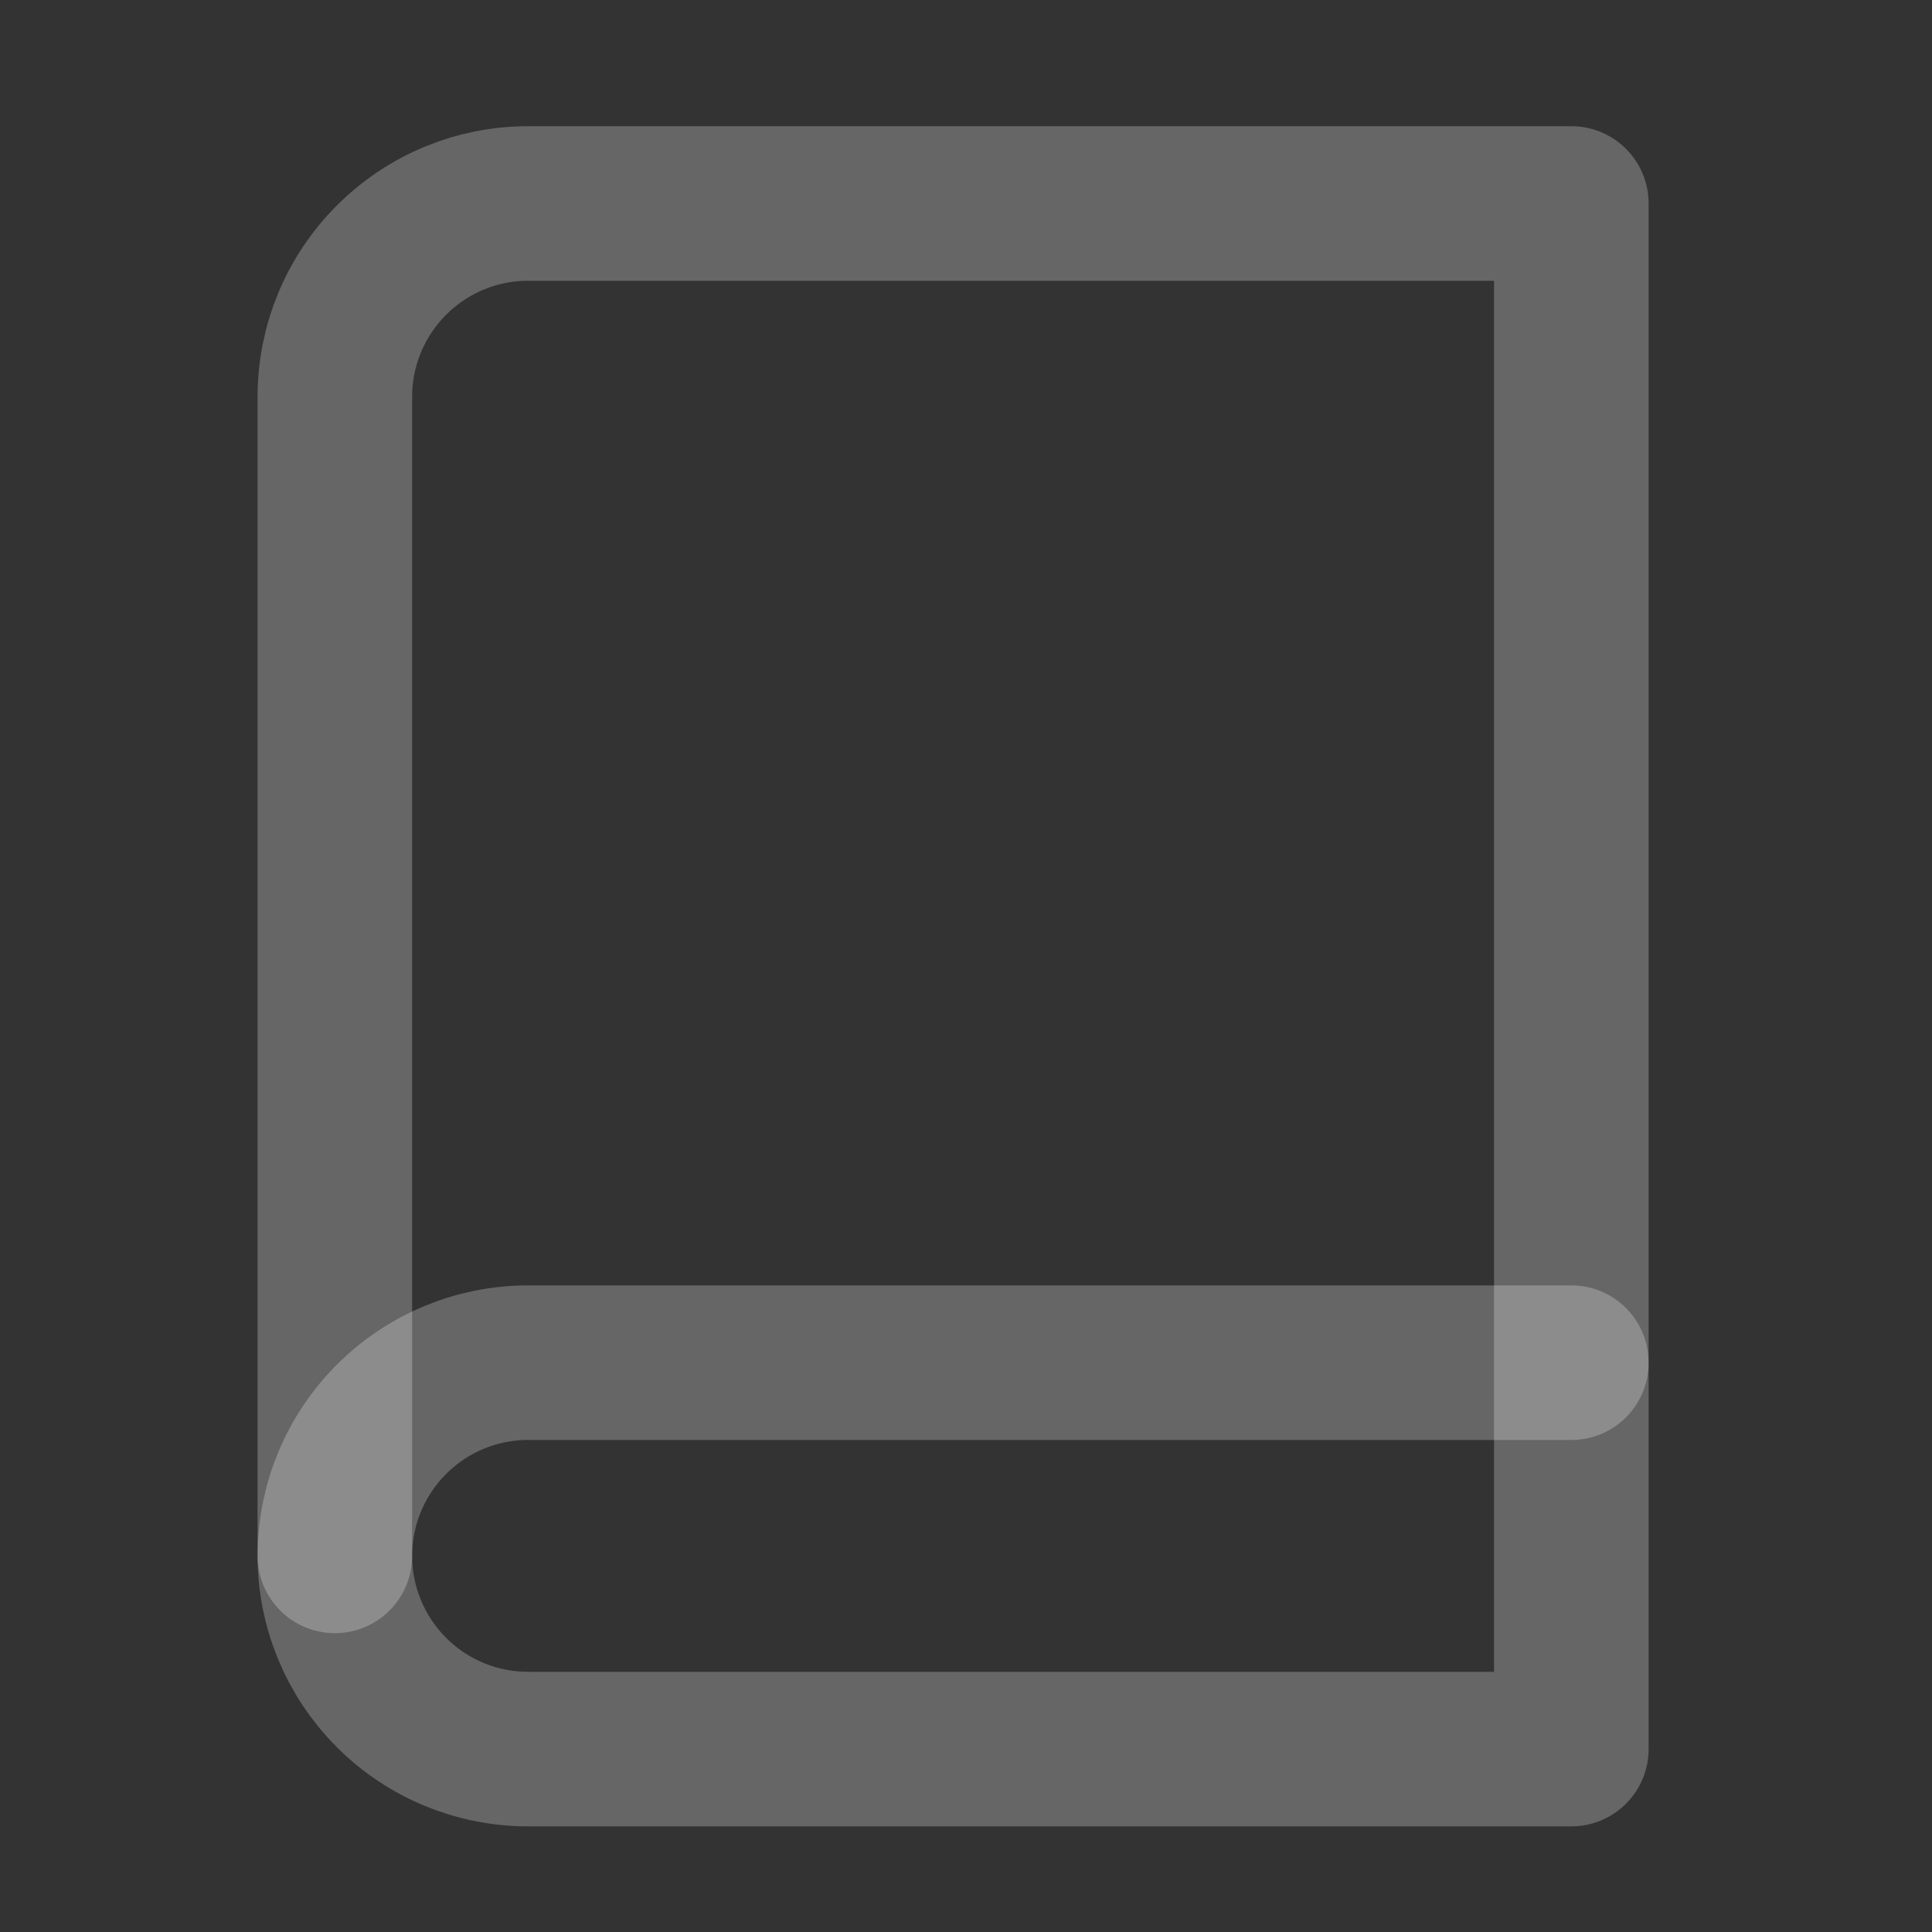 <svg width="25" height="25" viewBox="0 0 25 25" fill="none" xmlns="http://www.w3.org/2000/svg">
<rect x="0" y="0" width="25" height="25" fill="#333333" stroke="none"/>
<path d="M4.333 20.133C4.333 19.47 4.597 18.834 5.066 18.366C5.534 17.897 6.17 17.633 6.833 17.633H20.333" stroke="white" stroke-opacity="0.25" stroke-width="2" stroke-linecap="round" stroke-linejoin="round"/>
<path d="M6.833 2.633H20.333V22.633H6.833C6.17 22.633 5.534 22.37 5.066 21.901C4.597 21.432 4.333 20.796 4.333 20.133V5.133C4.333 4.47 4.597 3.834 5.066 3.366C5.534 2.897 6.17 2.633 6.833 2.633V2.633Z" stroke="white" stroke-opacity="0.25" stroke-width="2" stroke-linecap="round" stroke-linejoin="round"/>
</svg>
